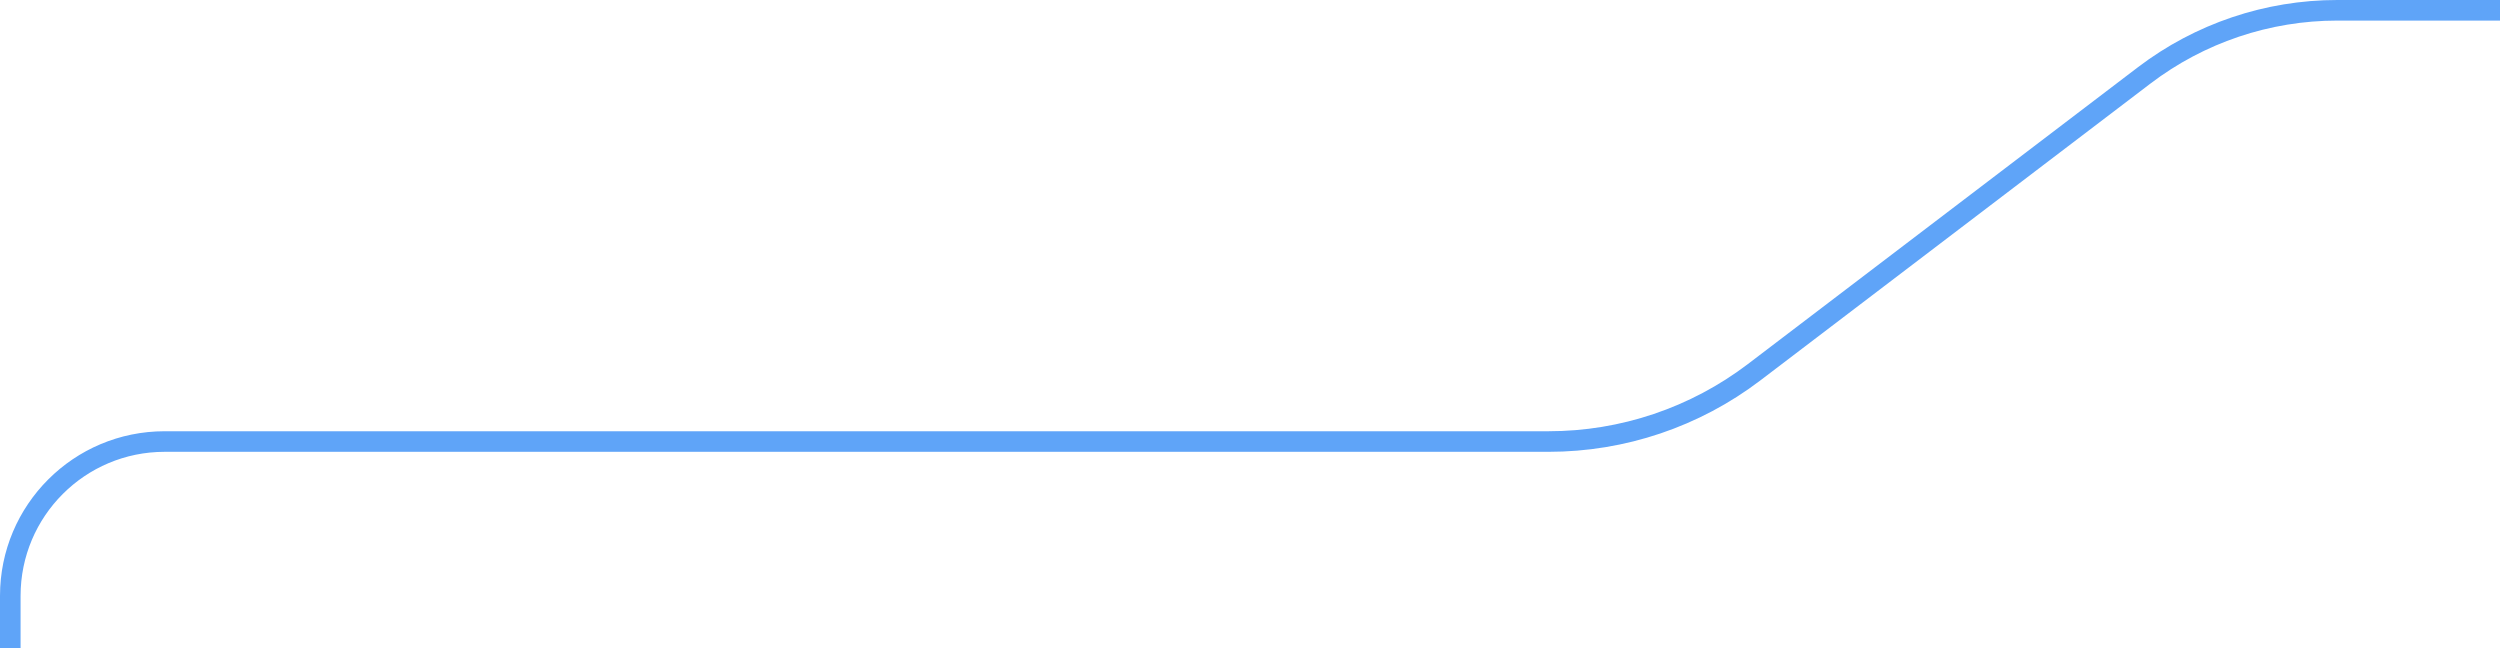 <svg width="243" height="63" viewBox="0 0 243 63" fill="none" xmlns="http://www.w3.org/2000/svg">
<g clip-path="url(#clip0_355_29541)">
<path d="M227.185 1H944C952.284 1 959 7.716 959 16V452C959 460.284 952.284 467 944 467H16C7.716 467 1 460.284 1 452V57.917C1 49.633 7.716 42.917 16 42.917H150.52C157.74 42.917 164.76 40.55 170.505 36.178L208.412 7.331C213.808 3.224 220.403 1 227.185 1Z" stroke="#5FA4F8" stroke-width="2"/>
</g>
<defs>
<clipPath id="clip0_355_29541">
<rect width="243" height="63" fill="white"/>
</clipPath>
</defs>
</svg>
